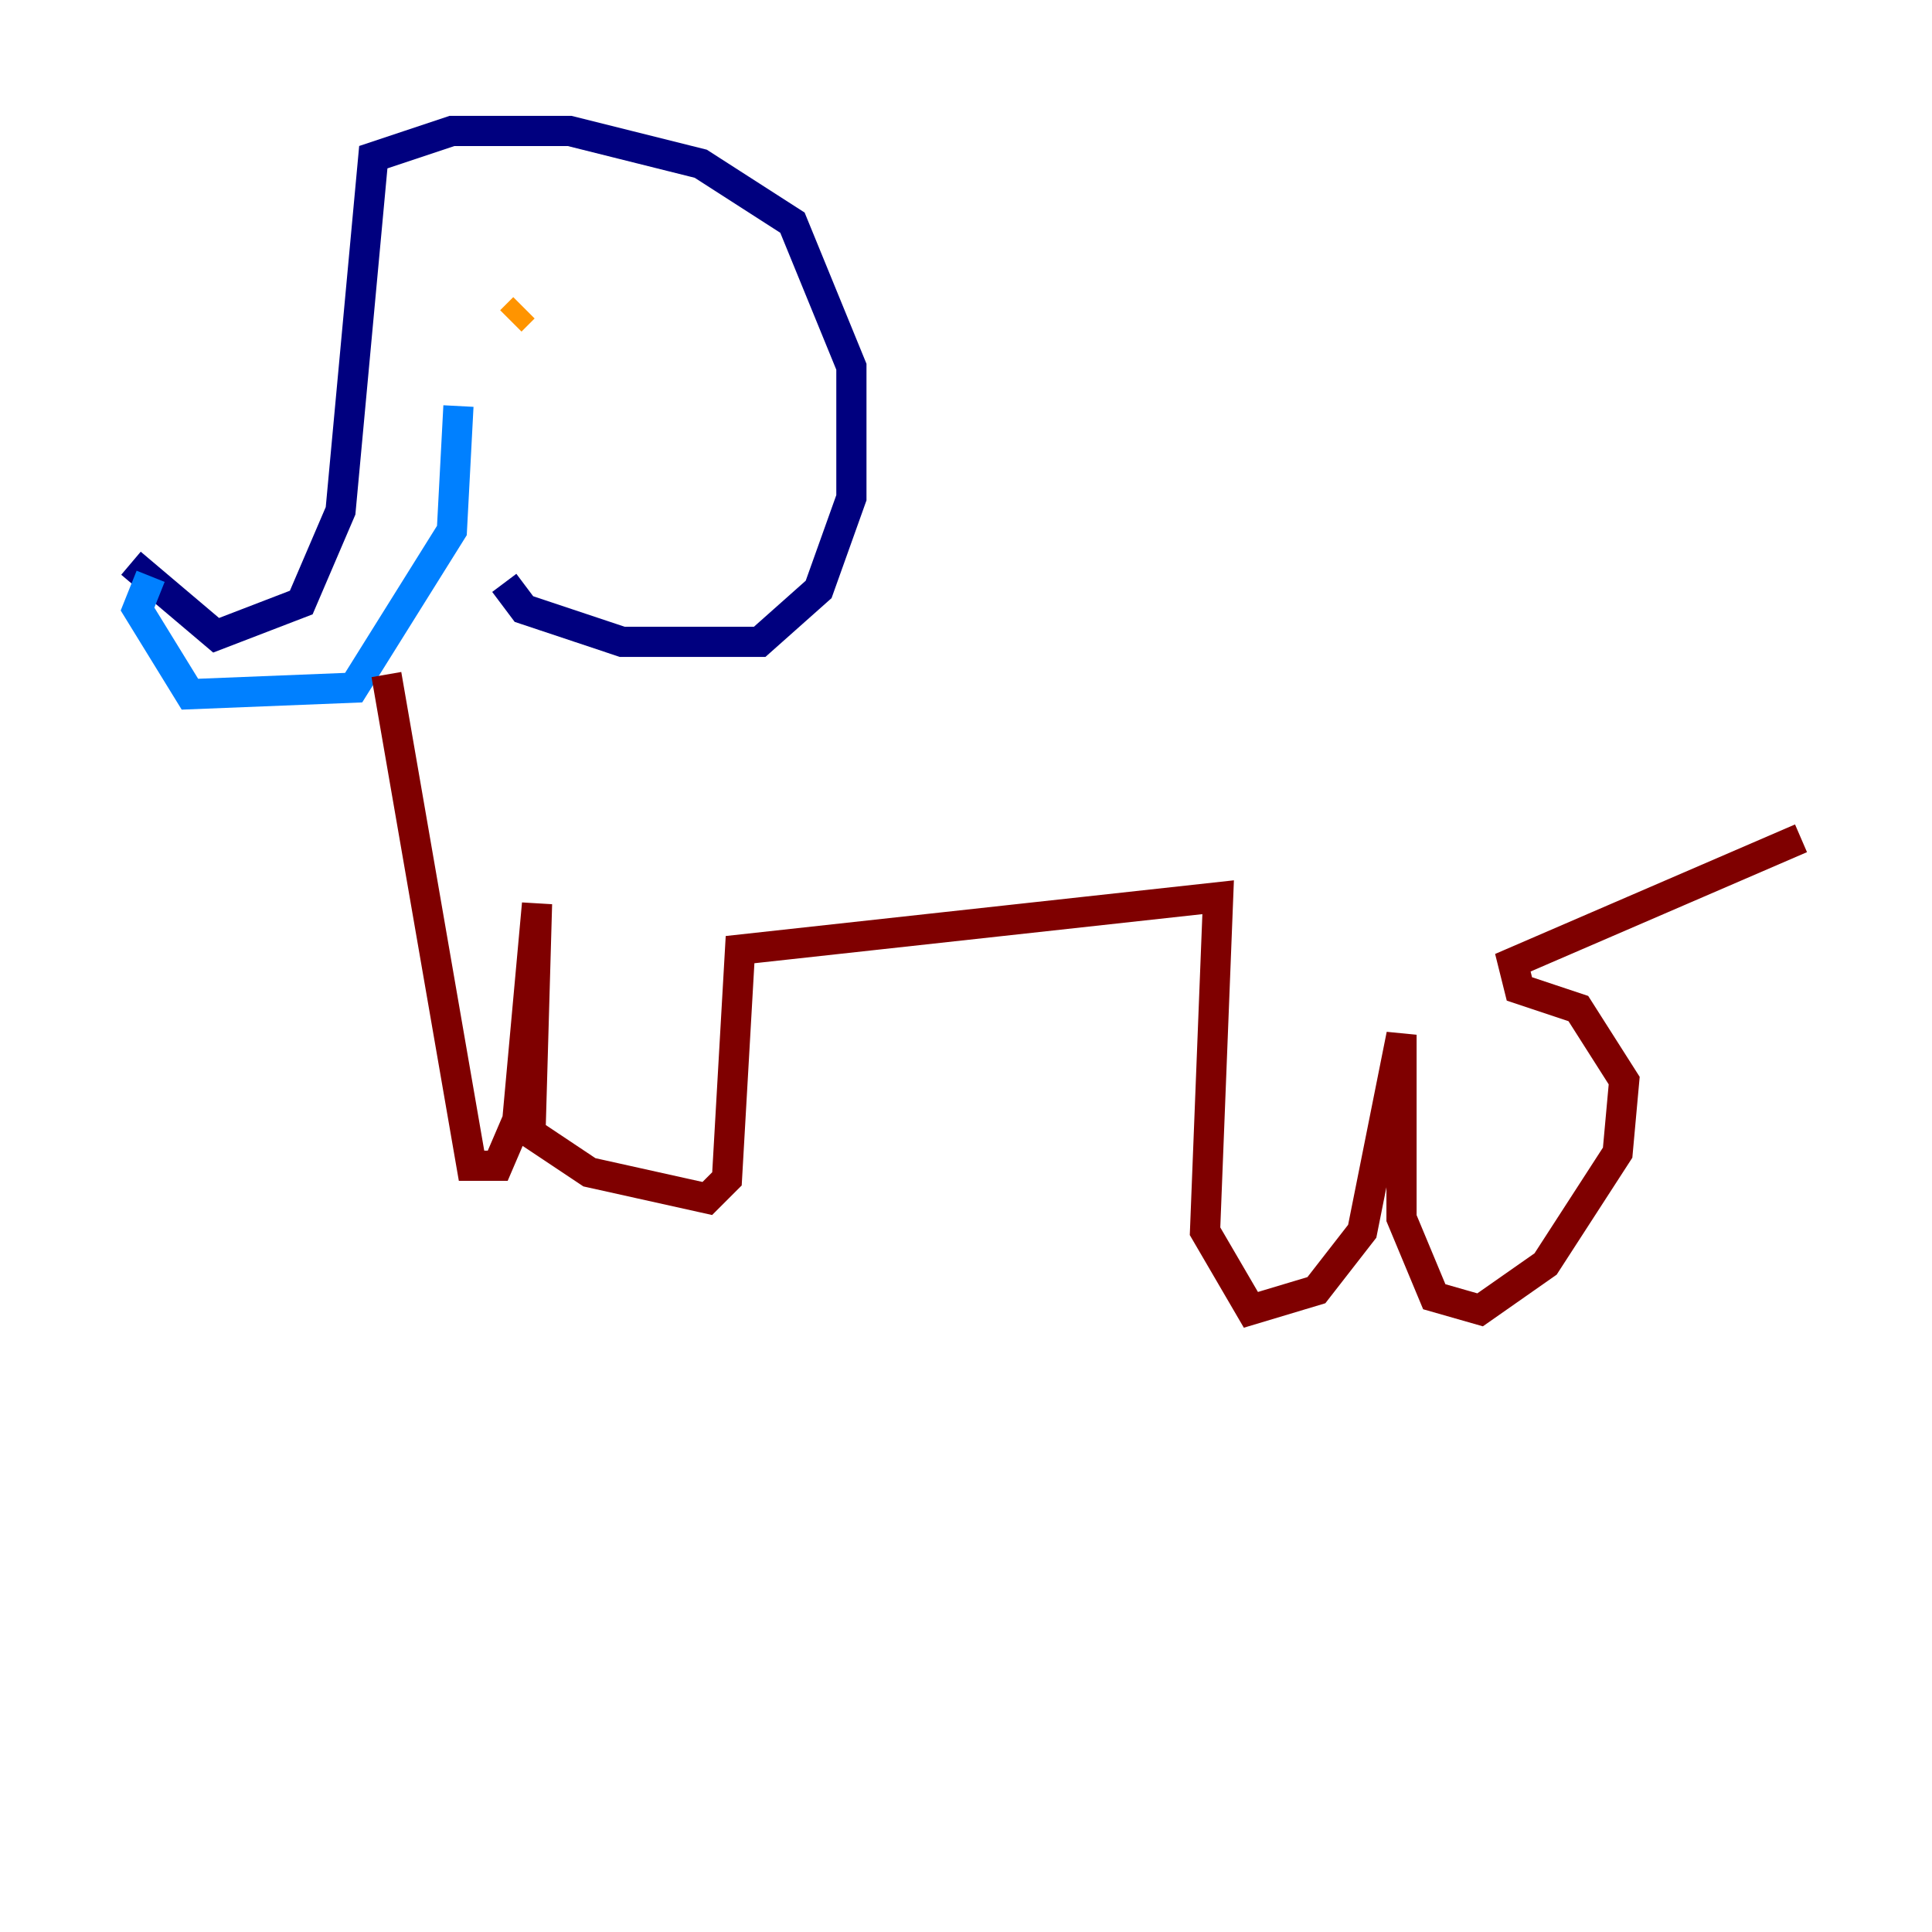 <?xml version="1.0" encoding="utf-8" ?>
<svg baseProfile="tiny" height="128" version="1.2" viewBox="0,0,128,128" width="128" xmlns="http://www.w3.org/2000/svg" xmlns:ev="http://www.w3.org/2001/xml-events" xmlns:xlink="http://www.w3.org/1999/xlink"><defs /><polyline fill="none" points="8.678,37.315 14.319,42.088 19.959,39.919 22.563,33.844 24.732,10.414 29.939,8.678 37.749,8.678 46.427,10.848 52.502,14.752 56.407,24.298 56.407,32.976 54.237,39.051 50.332,42.522 41.22,42.522 34.712,40.352 33.41,38.617" stroke="#00007f" stroke-width="2" /><polyline fill="none" points="30.373,26.902 29.939,35.146 23.43,45.559 12.583,45.993 9.112,40.352 9.98,38.183" stroke="#0080ff" stroke-width="2" /><polyline fill="none" points="33.41,19.091 33.41,19.091" stroke="#7cff79" stroke-width="2" /><polyline fill="none" points="33.844,21.261 34.712,20.393" stroke="#ff9400" stroke-width="2" /><polyline fill="none" points="25.6,44.691 31.241,77.234 32.976,77.234 34.278,74.197 35.58,59.878 35.146,75.064 39.051,77.668 46.861,79.403 48.163,78.102 49.031,62.915 80.705,59.444 79.837,81.573 82.875,86.78 87.214,85.478 90.251,81.573 92.854,68.556 92.854,80.705 95.024,85.912 98.061,86.78 102.4,83.742 107.173,76.366 107.607,71.593 104.57,66.82 100.664,65.519 100.231,63.783 119.322,55.539" stroke="#7f0000" stroke-width="2" /></svg>